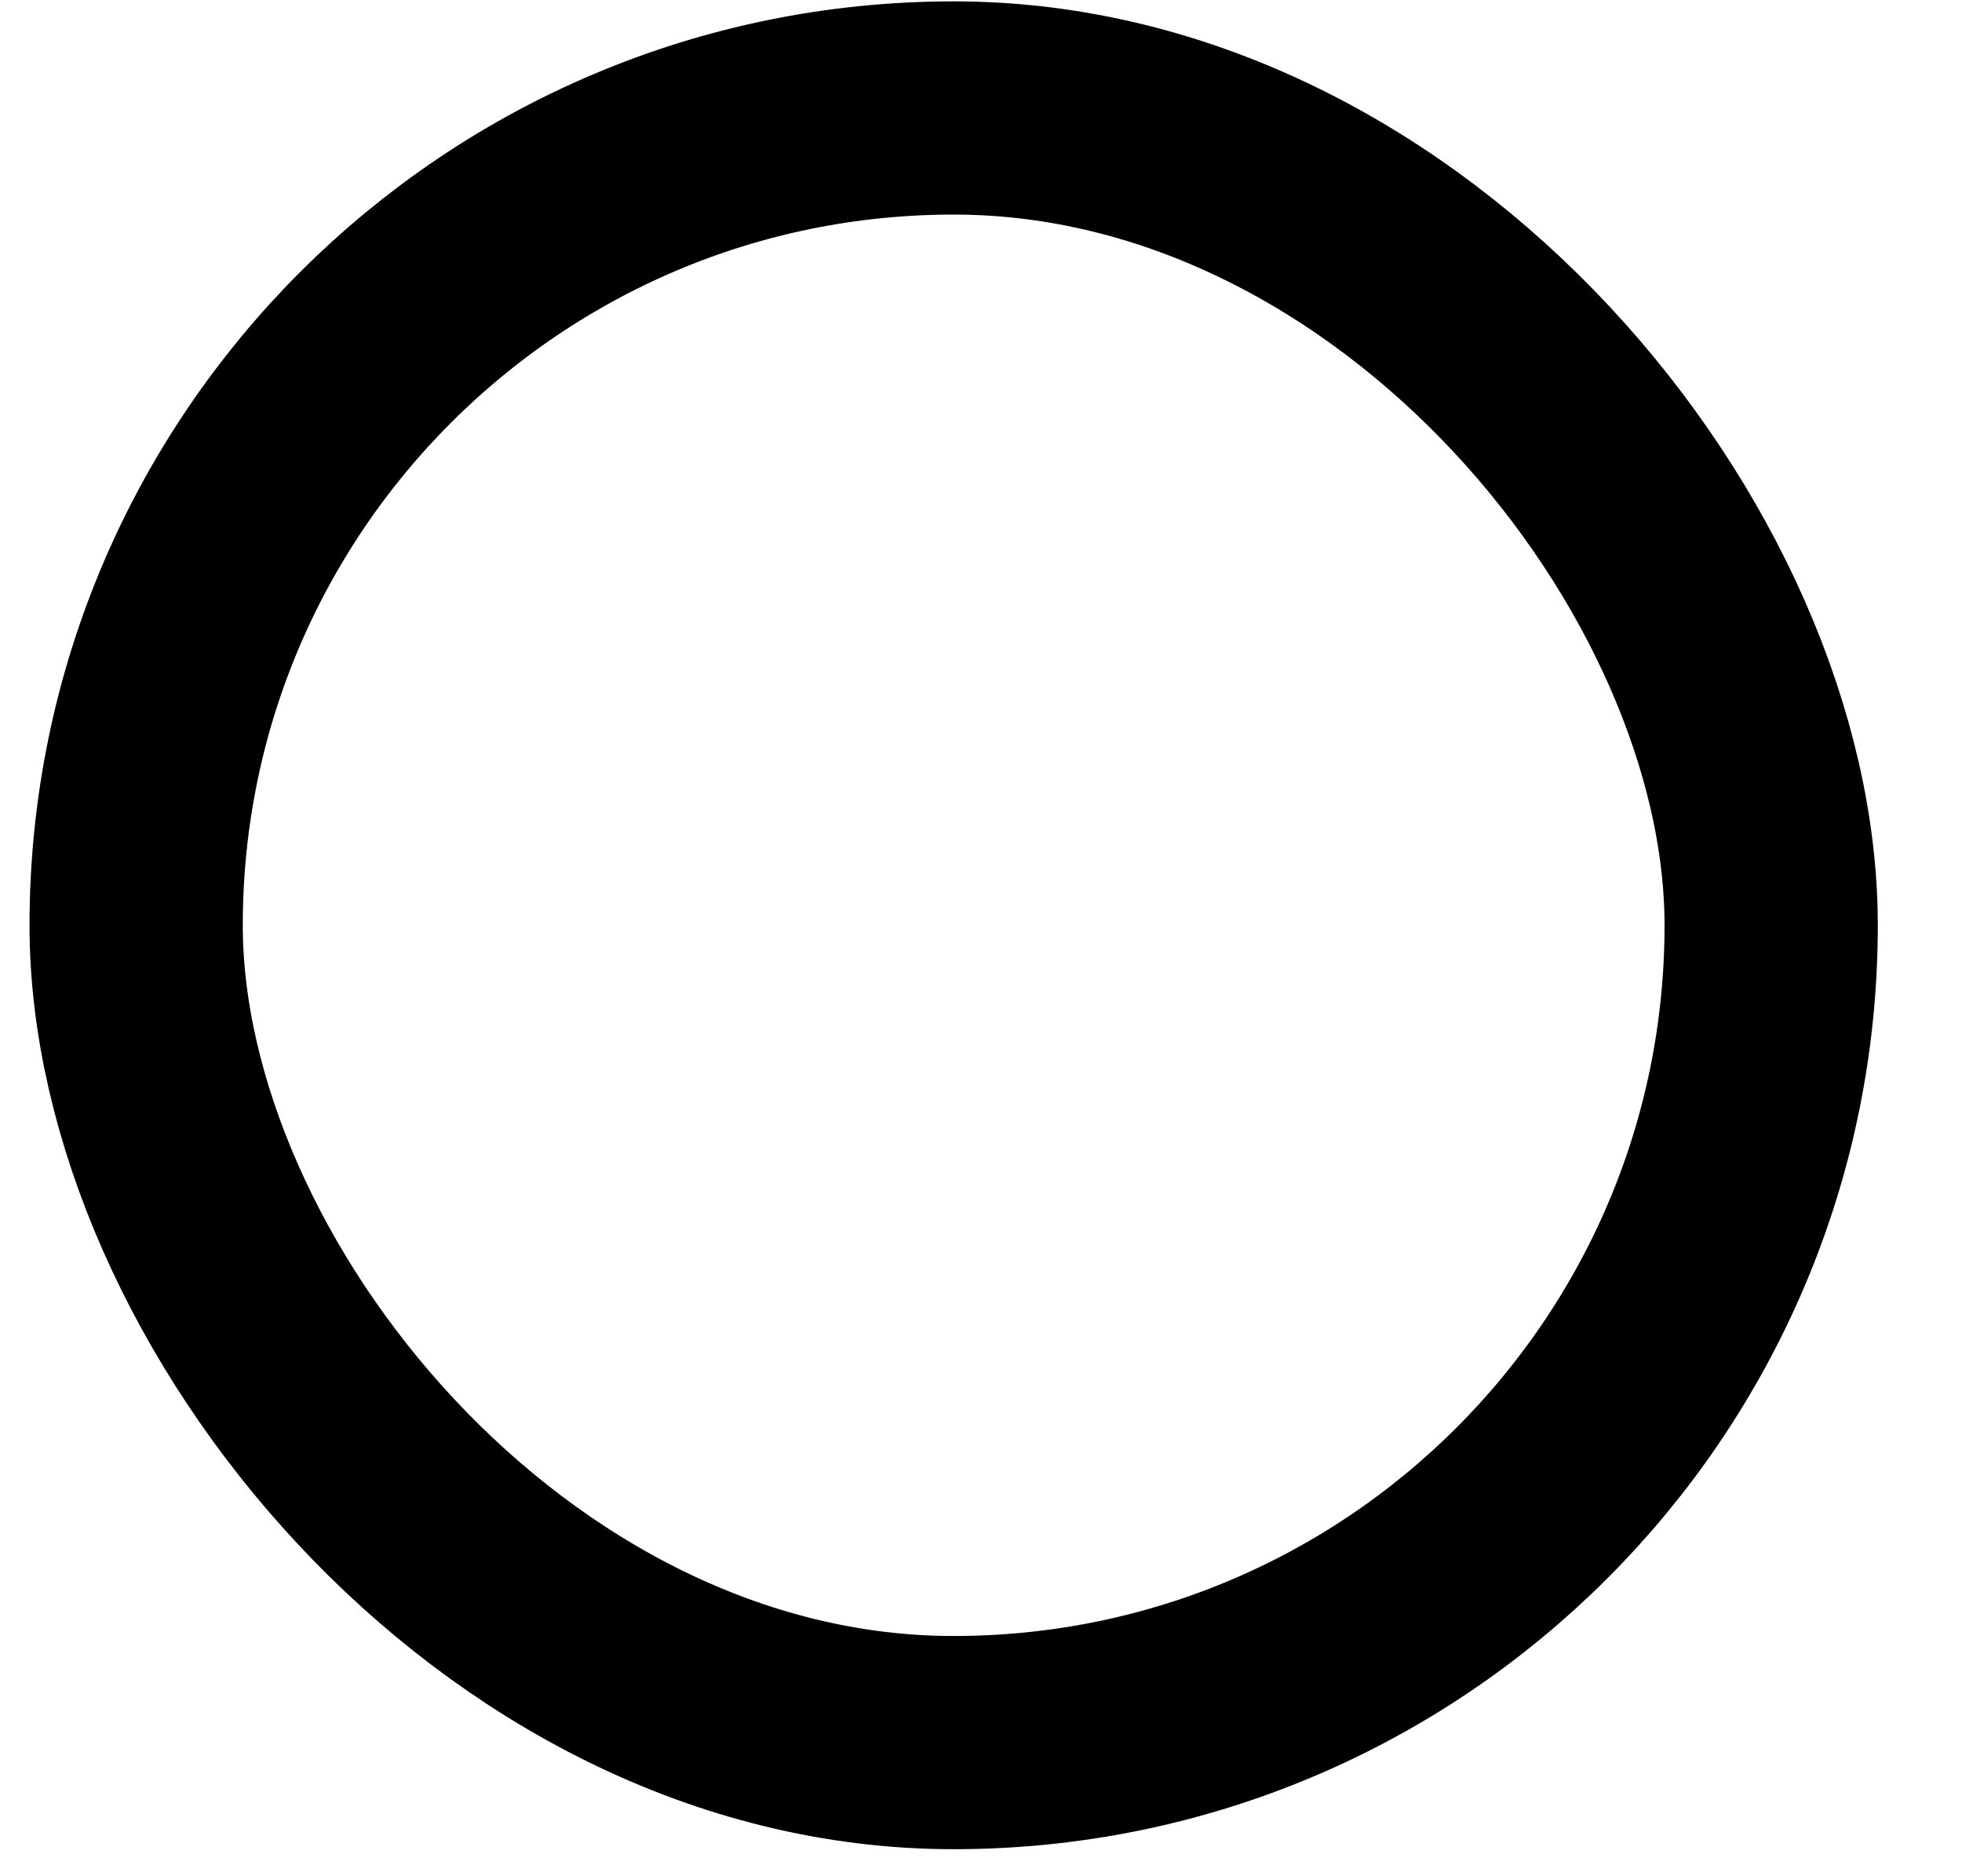 <svg width="23" height="22" viewBox="0 0 23 22" fill="none" xmlns="http://www.w3.org/2000/svg">
<rect x="1.596" y="1.266" width="19.167" height="19.167" rx="9.584" stroke="black" stroke-width="2.5"/>
</svg>
